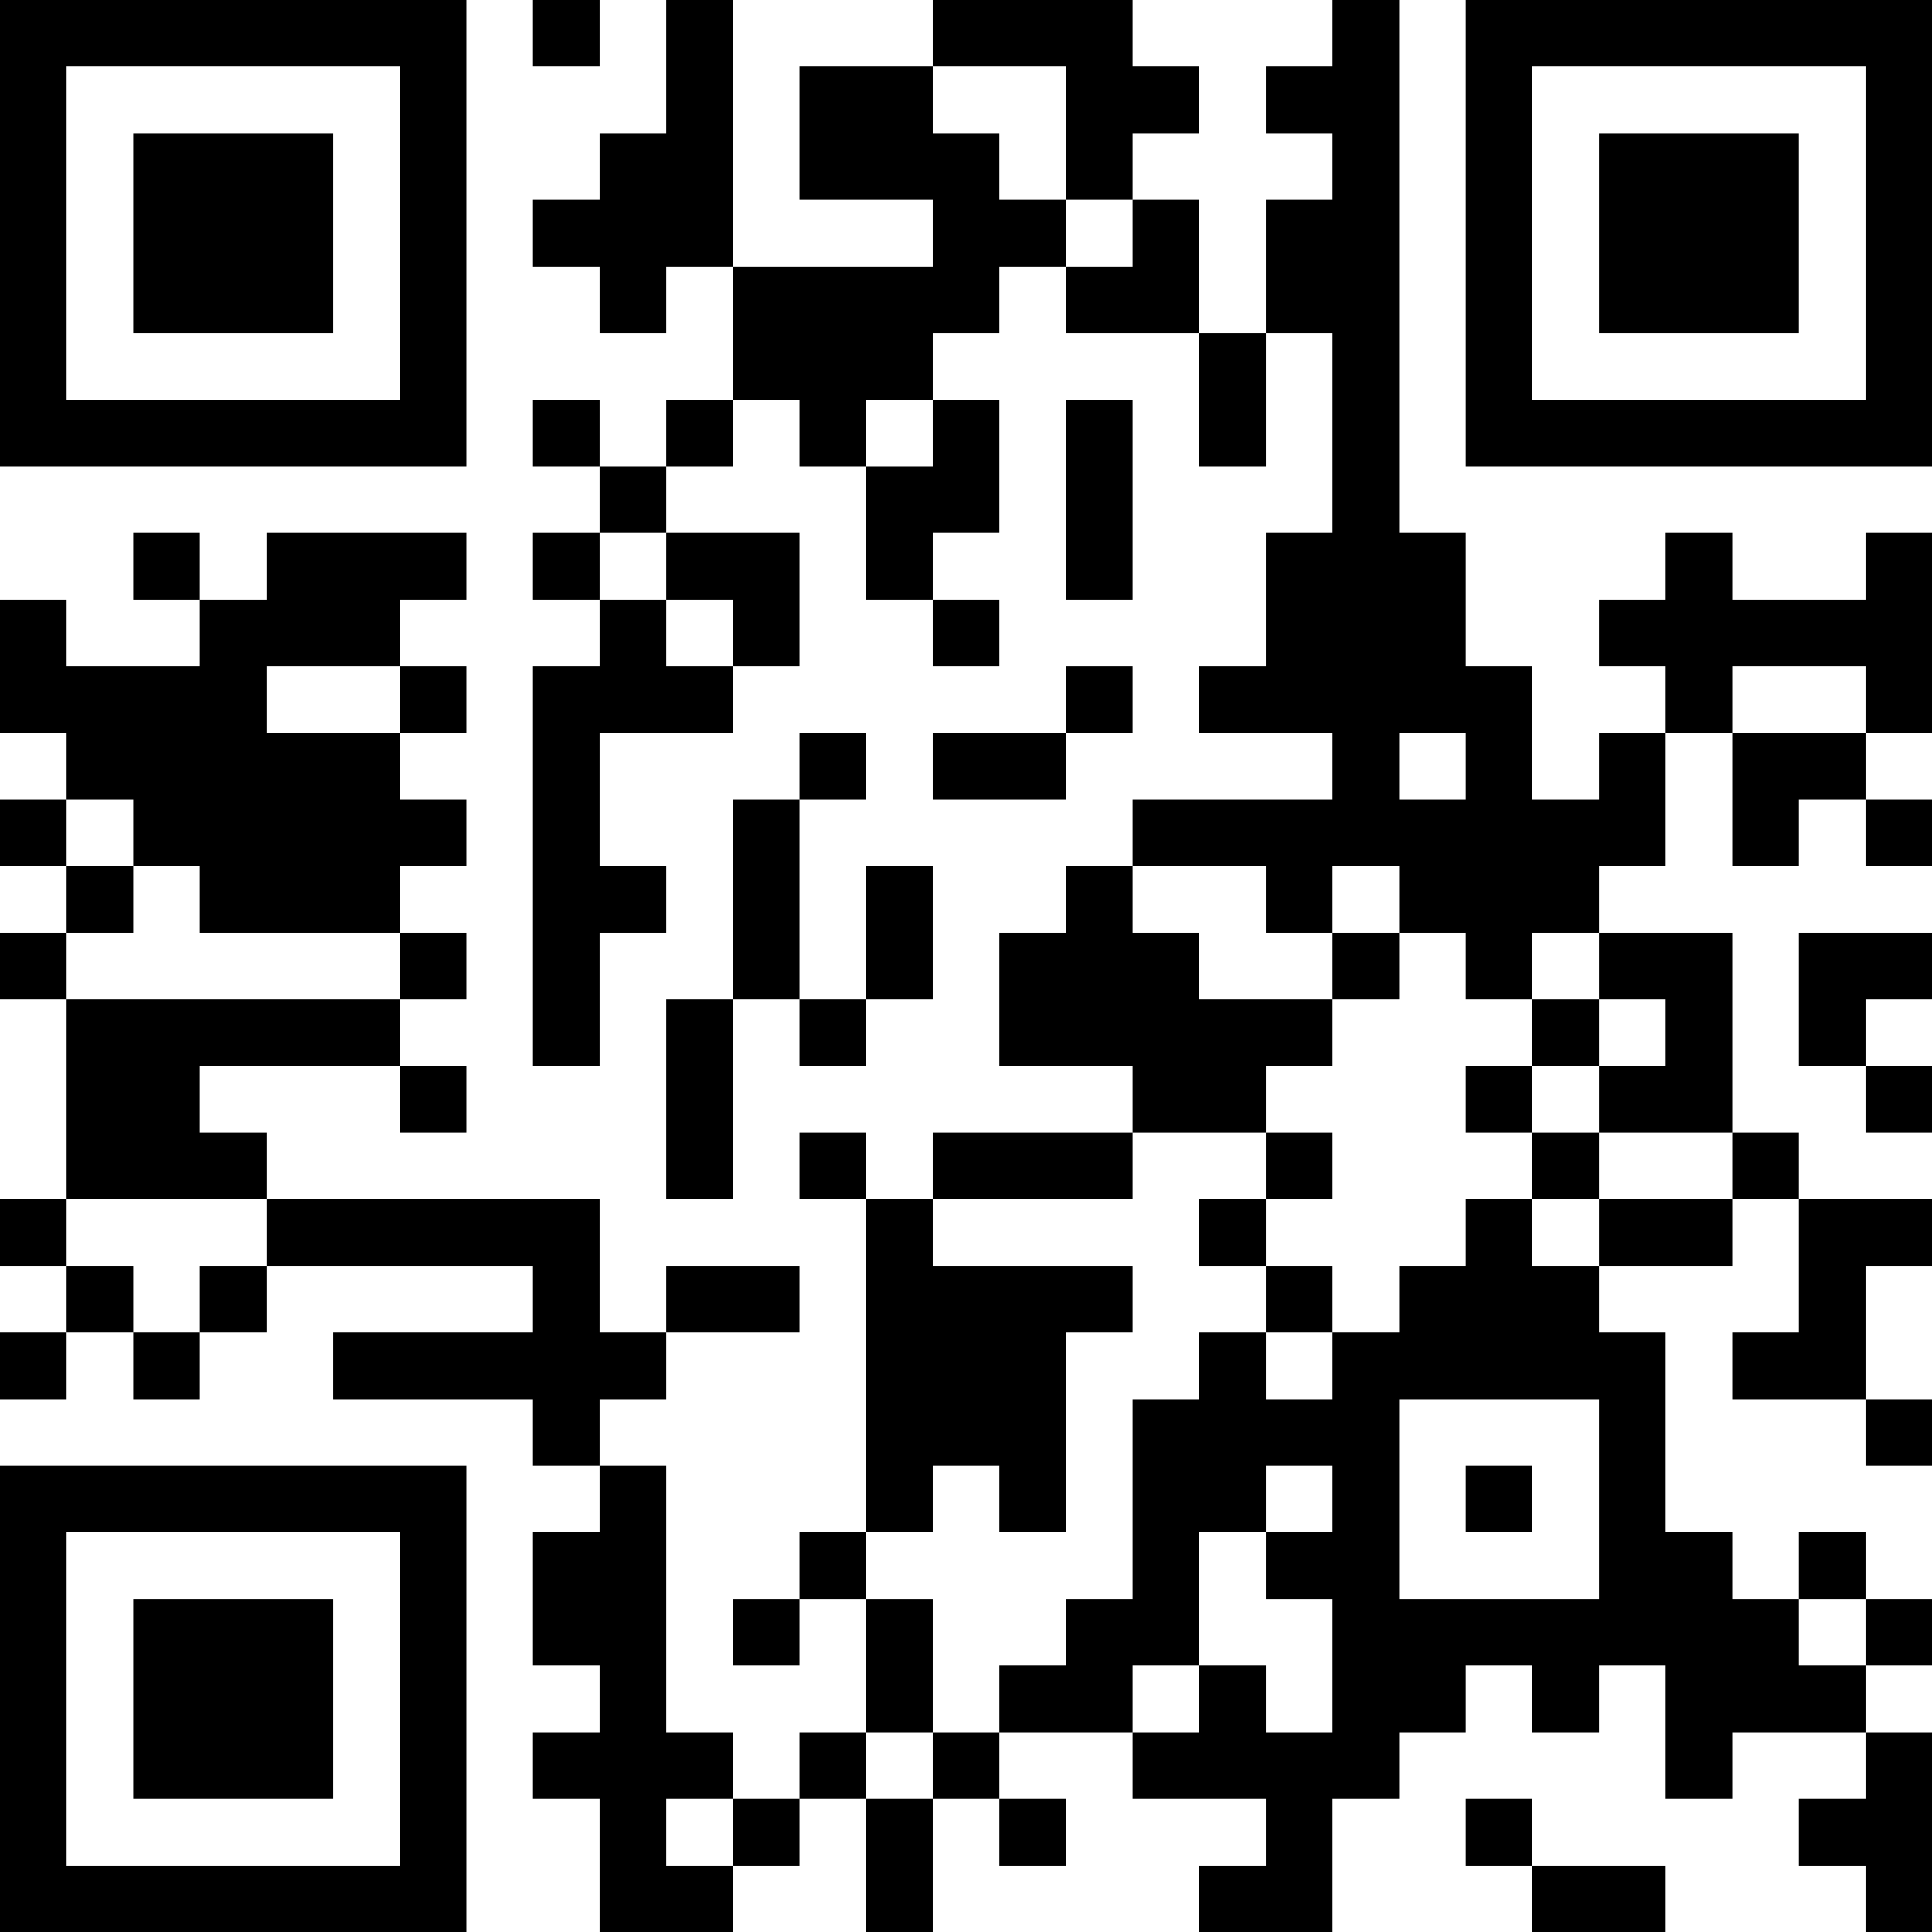 <?xml version="1.0" encoding="UTF-8"?>
<svg xmlns="http://www.w3.org/2000/svg" version="1.1" width="200" height="200" viewBox="0 0 200 200"><rect x="0" y="0" width="200" height="200" fill="#ffffff"/><g transform="scale(6.897)"><g transform="translate(0,0)"><path fill-rule="evenodd" d="M8 0L8 1L9 1L9 0ZM10 0L10 2L9 2L9 3L8 3L8 4L9 4L9 5L10 5L10 4L11 4L11 6L10 6L10 7L9 7L9 6L8 6L8 7L9 7L9 8L8 8L8 9L9 9L9 10L8 10L8 16L9 16L9 14L10 14L10 13L9 13L9 11L11 11L11 10L12 10L12 8L10 8L10 7L11 7L11 6L12 6L12 7L13 7L13 9L14 9L14 10L15 10L15 9L14 9L14 8L15 8L15 6L14 6L14 5L15 5L15 4L16 4L16 5L18 5L18 7L19 7L19 5L20 5L20 8L19 8L19 10L18 10L18 11L20 11L20 12L17 12L17 13L16 13L16 14L15 14L15 16L17 16L17 17L14 17L14 18L13 18L13 17L12 17L12 18L13 18L13 23L12 23L12 24L11 24L11 25L12 25L12 24L13 24L13 26L12 26L12 27L11 27L11 26L10 26L10 22L9 22L9 21L10 21L10 20L12 20L12 19L10 19L10 20L9 20L9 18L4 18L4 17L3 17L3 16L6 16L6 17L7 17L7 16L6 16L6 15L7 15L7 14L6 14L6 13L7 13L7 12L6 12L6 11L7 11L7 10L6 10L6 9L7 9L7 8L4 8L4 9L3 9L3 8L2 8L2 9L3 9L3 10L1 10L1 9L0 9L0 11L1 11L1 12L0 12L0 13L1 13L1 14L0 14L0 15L1 15L1 18L0 18L0 19L1 19L1 20L0 20L0 21L1 21L1 20L2 20L2 21L3 21L3 20L4 20L4 19L8 19L8 20L5 20L5 21L8 21L8 22L9 22L9 23L8 23L8 25L9 25L9 26L8 26L8 27L9 27L9 29L11 29L11 28L12 28L12 27L13 27L13 29L14 29L14 27L15 27L15 28L16 28L16 27L15 27L15 26L17 26L17 27L19 27L19 28L18 28L18 29L20 29L20 27L21 27L21 26L22 26L22 25L23 25L23 26L24 26L24 25L25 25L25 27L26 27L26 26L28 26L28 27L27 27L27 28L28 28L28 29L29 29L29 26L28 26L28 25L29 25L29 24L28 24L28 23L27 23L27 24L26 24L26 23L25 23L25 20L24 20L24 19L26 19L26 18L27 18L27 20L26 20L26 21L28 21L28 22L29 22L29 21L28 21L28 19L29 19L29 18L27 18L27 17L26 17L26 14L24 14L24 13L25 13L25 11L26 11L26 13L27 13L27 12L28 12L28 13L29 13L29 12L28 12L28 11L29 11L29 8L28 8L28 9L26 9L26 8L25 8L25 9L24 9L24 10L25 10L25 11L24 11L24 12L23 12L23 10L22 10L22 8L21 8L21 0L20 0L20 1L19 1L19 2L20 2L20 3L19 3L19 5L18 5L18 3L17 3L17 2L18 2L18 1L17 1L17 0L14 0L14 1L12 1L12 3L14 3L14 4L11 4L11 0ZM14 1L14 2L15 2L15 3L16 3L16 4L17 4L17 3L16 3L16 1ZM13 6L13 7L14 7L14 6ZM16 6L16 9L17 9L17 6ZM9 8L9 9L10 9L10 10L11 10L11 9L10 9L10 8ZM4 10L4 11L6 11L6 10ZM16 10L16 11L14 11L14 12L16 12L16 11L17 11L17 10ZM26 10L26 11L28 11L28 10ZM12 11L12 12L11 12L11 15L10 15L10 18L11 18L11 15L12 15L12 16L13 16L13 15L14 15L14 13L13 13L13 15L12 15L12 12L13 12L13 11ZM21 11L21 12L22 12L22 11ZM1 12L1 13L2 13L2 14L1 14L1 15L6 15L6 14L3 14L3 13L2 13L2 12ZM17 13L17 14L18 14L18 15L20 15L20 16L19 16L19 17L17 17L17 18L14 18L14 19L17 19L17 20L16 20L16 23L15 23L15 22L14 22L14 23L13 23L13 24L14 24L14 26L13 26L13 27L14 27L14 26L15 26L15 25L16 25L16 24L17 24L17 21L18 21L18 20L19 20L19 21L20 21L20 20L21 20L21 19L22 19L22 18L23 18L23 19L24 19L24 18L26 18L26 17L24 17L24 16L25 16L25 15L24 15L24 14L23 14L23 15L22 15L22 14L21 14L21 13L20 13L20 14L19 14L19 13ZM20 14L20 15L21 15L21 14ZM27 14L27 16L28 16L28 17L29 17L29 16L28 16L28 15L29 15L29 14ZM23 15L23 16L22 16L22 17L23 17L23 18L24 18L24 17L23 17L23 16L24 16L24 15ZM19 17L19 18L18 18L18 19L19 19L19 20L20 20L20 19L19 19L19 18L20 18L20 17ZM1 18L1 19L2 19L2 20L3 20L3 19L4 19L4 18ZM21 21L21 24L24 24L24 21ZM19 22L19 23L18 23L18 25L17 25L17 26L18 26L18 25L19 25L19 26L20 26L20 24L19 24L19 23L20 23L20 22ZM22 22L22 23L23 23L23 22ZM27 24L27 25L28 25L28 24ZM10 27L10 28L11 28L11 27ZM22 27L22 28L23 28L23 29L25 29L25 28L23 28L23 27ZM0 0L0 7L7 7L7 0ZM1 1L1 6L6 6L6 1ZM2 2L2 5L5 5L5 2ZM22 0L22 7L29 7L29 0ZM23 1L23 6L28 6L28 1ZM24 2L24 5L27 5L27 2ZM0 22L0 29L7 29L7 22ZM1 23L1 28L6 28L6 23ZM2 24L2 27L5 27L5 24Z" fill="#000000"/></g></g></svg>
